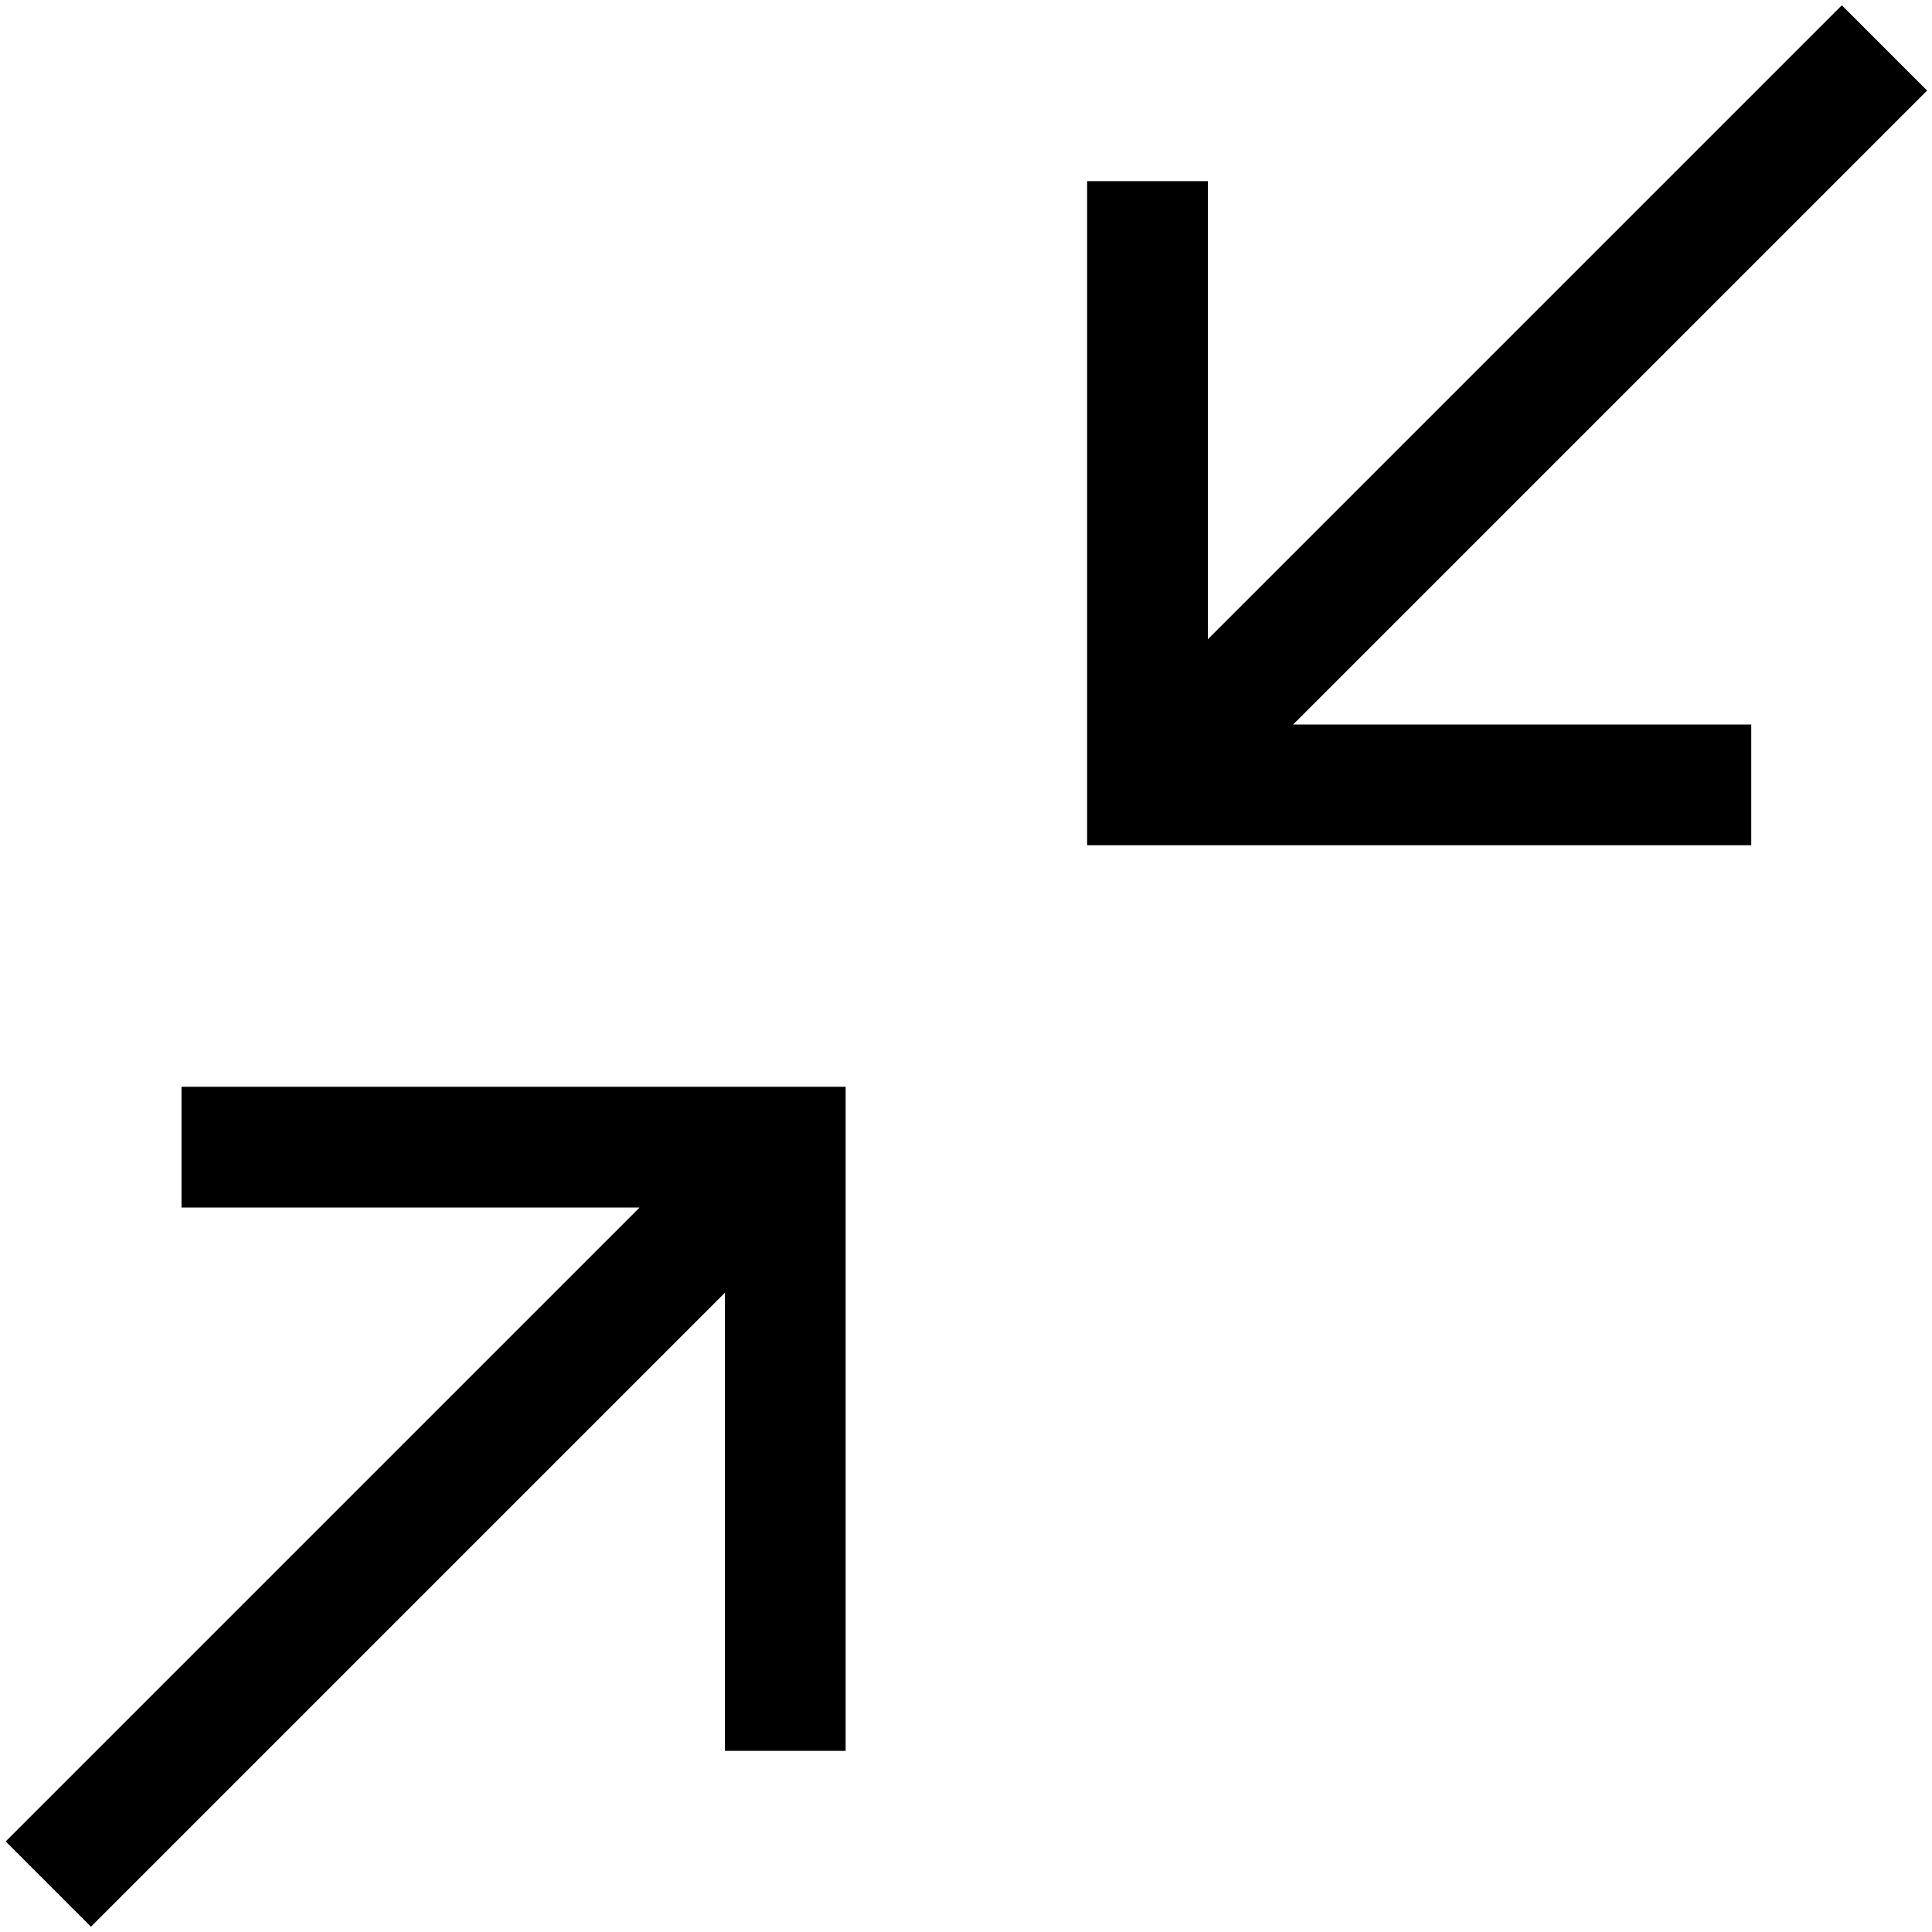 <svg xmlns="http://www.w3.org/2000/svg" viewBox="0 0 512 512"><!--! Font Awesome Pro 7.0.1 by @fontawesome - https://fontawesome.com License - https://fontawesome.com/license (Commercial License) Copyright 2025 Fonticons, Inc. --><path style="fill:currentColor;opacity:.4" d=""/><path style="fill:currentColor;opacity:1" d="M499.4 35.3l11.3-11.3-22.6-22.6-11.3 11.3-156.7 156.7 0-121.4-32 0 0 176 176 0 0-32-121.4 0 156.7-156.7zM12.8 476.7l-11.3 11.3 22.6 22.6 11.3-11.3 156.7-156.7 0 121.4 32 0 0-176-176 0 0 32 121.4 0-156.7 156.7z"/></svg>